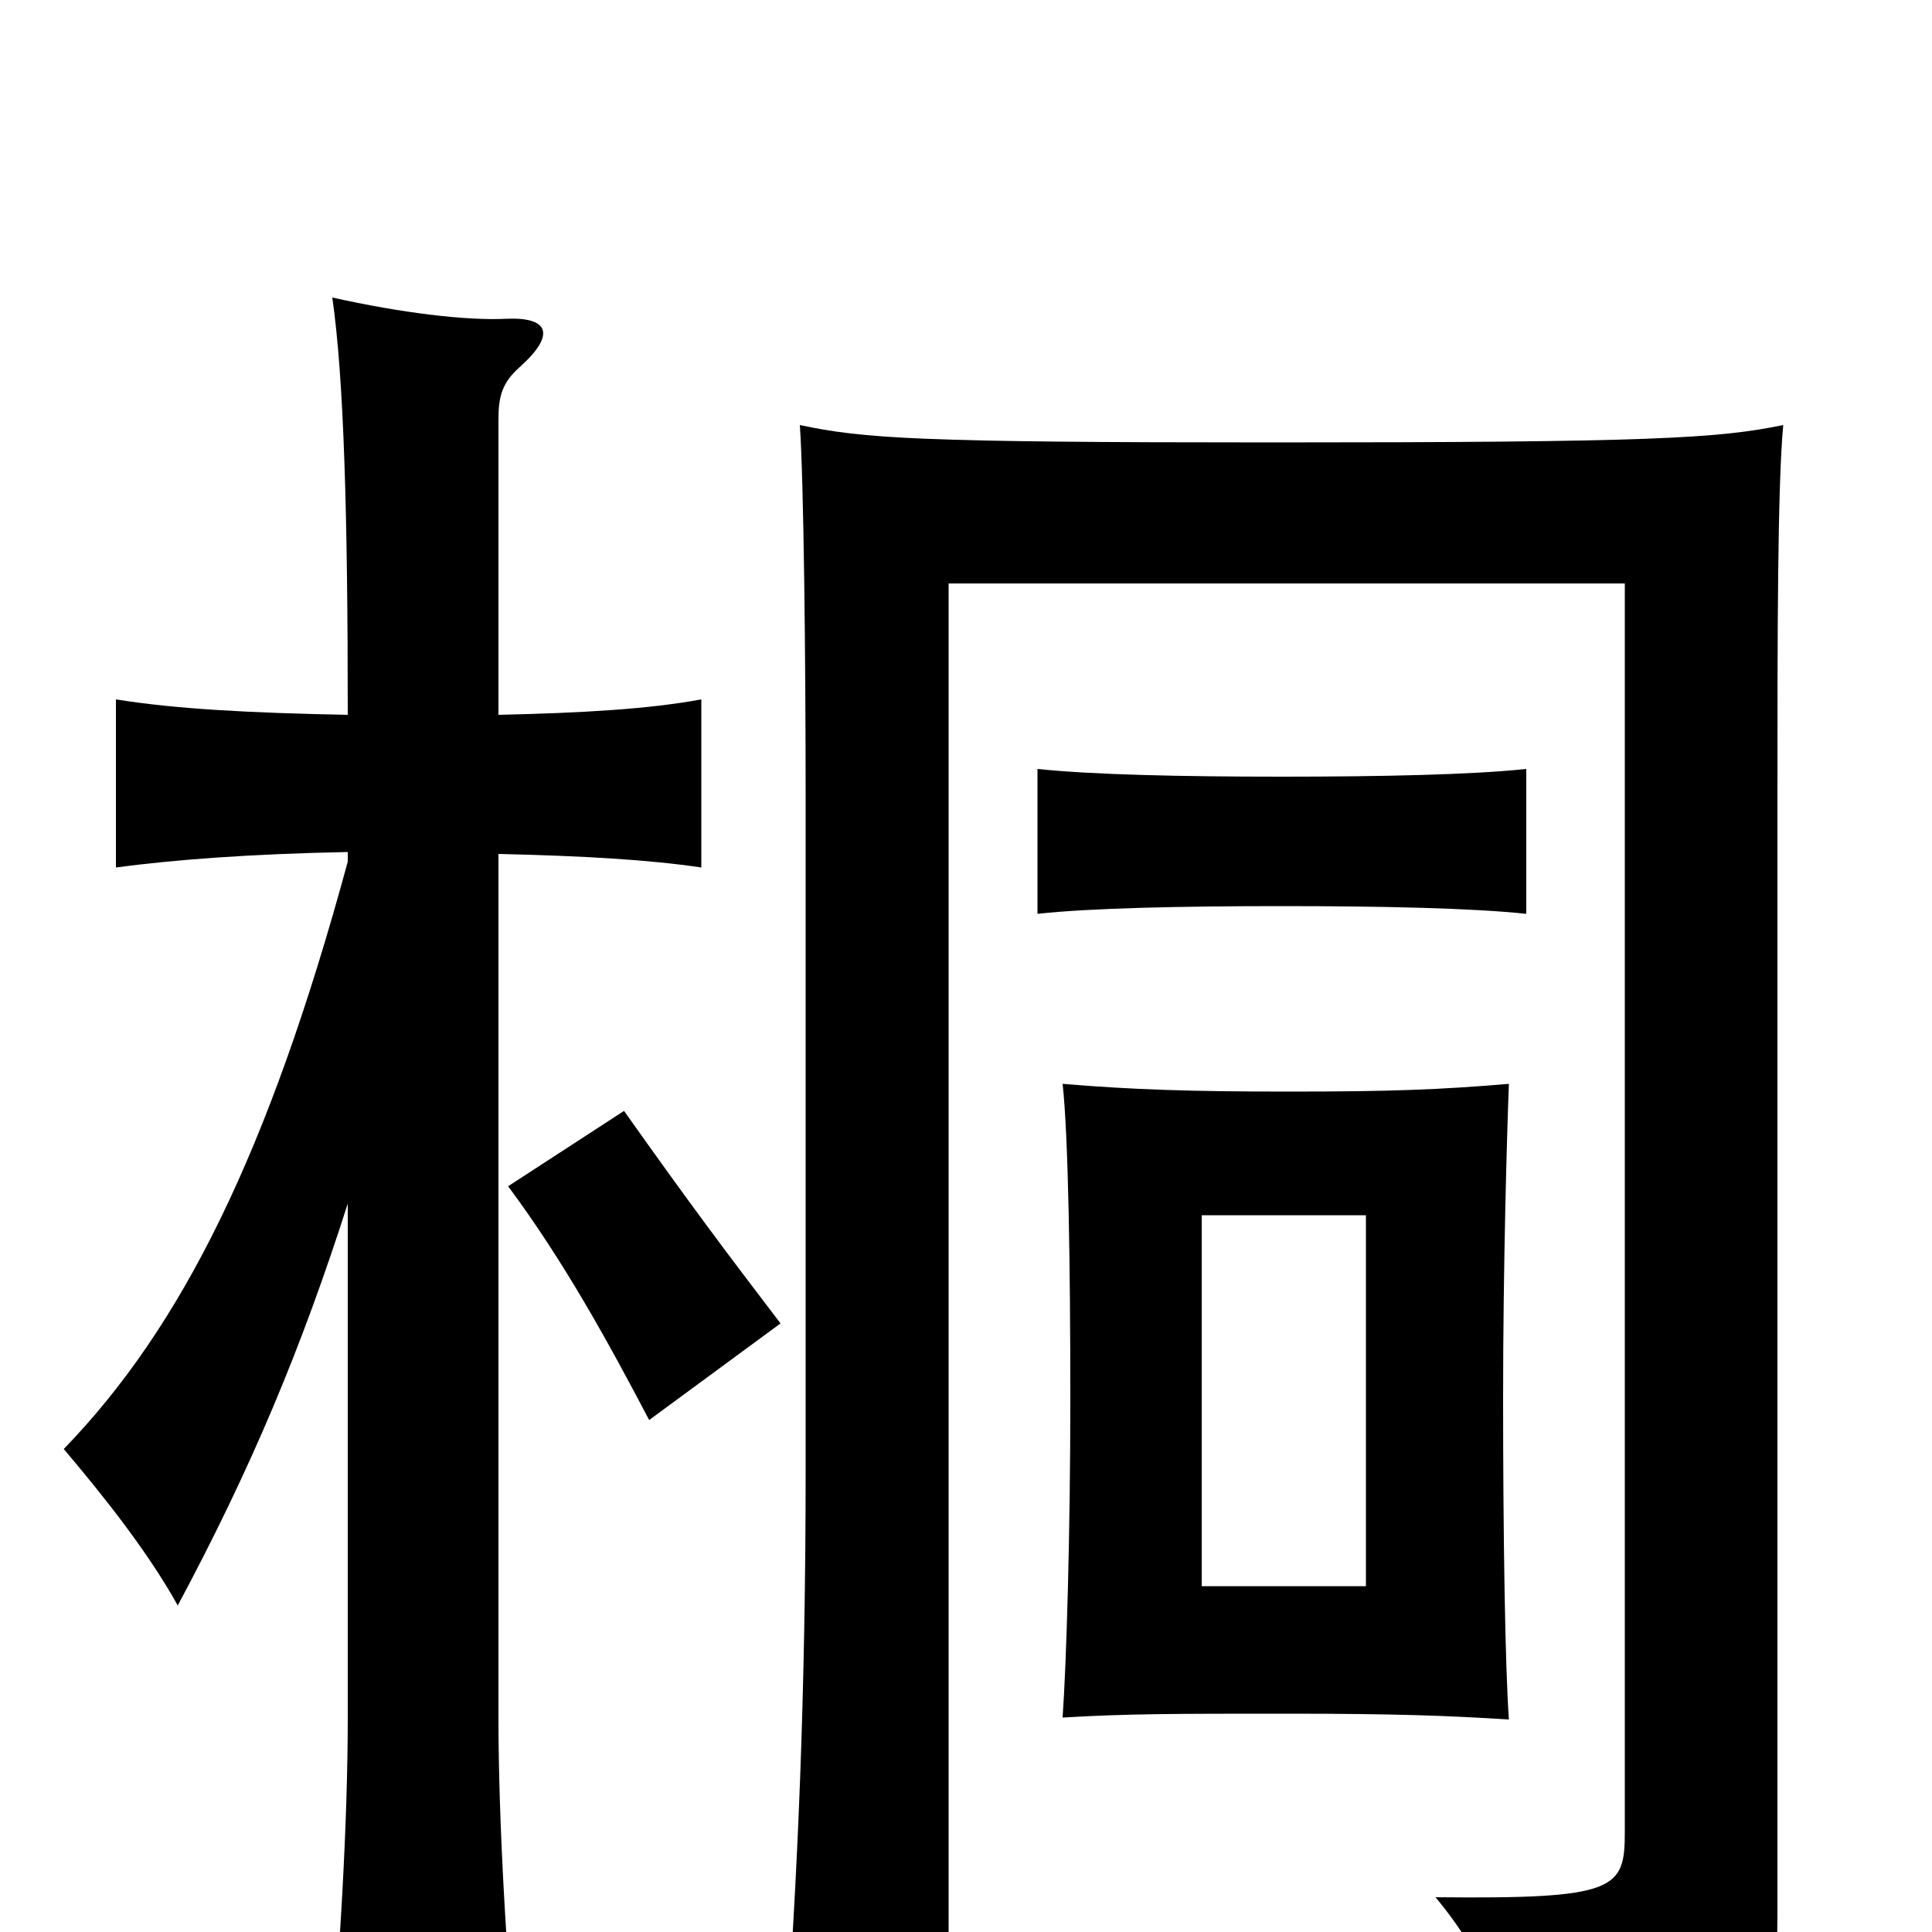 <svg xmlns="http://www.w3.org/2000/svg" viewBox="0 -1000 1000 1000">
	<path fill="#000000" d="M707 -179H622V-371H707ZM781 -110C779 -138 778 -207 778 -276C778 -345 780 -413 781 -439C745 -436 721 -435 667 -435C616 -435 586 -436 550 -439C553 -412 554 -344 554 -276C554 -207 552 -139 550 -111C584 -113 607 -113 667 -113C722 -113 749 -112 781 -110ZM404 -315C375 -353 357 -377 323 -425L263 -386C292 -347 315 -305 336 -265ZM923 -780C889 -773 854 -771 658 -771C475 -771 447 -773 414 -780C416 -751 417 -661 417 -585V-240C417 -124 413 -29 406 65H491V-698H841V-52C841 -22 837 -17 743 -18C769 13 782 47 786 77C914 55 920 49 920 -11V-585C920 -669 920 -748 923 -780ZM790 -527V-602C762 -599 715 -598 663 -598C612 -598 565 -599 537 -602V-527C564 -530 612 -531 663 -531C715 -531 762 -530 790 -527ZM180 -377V-111C180 -58 176 12 170 77H268C262 12 258 -58 258 -111V-558C302 -557 336 -555 363 -551V-638C336 -633 302 -631 258 -630V-783C258 -795 260 -802 269 -810C288 -827 284 -836 262 -835C241 -834 208 -838 172 -846C178 -804 180 -734 180 -630C129 -631 91 -633 60 -638V-551C90 -555 129 -558 180 -559V-554C139 -403 94 -313 33 -250C55 -224 77 -196 92 -169C130 -240 156 -302 180 -377Z"/>
</svg>
